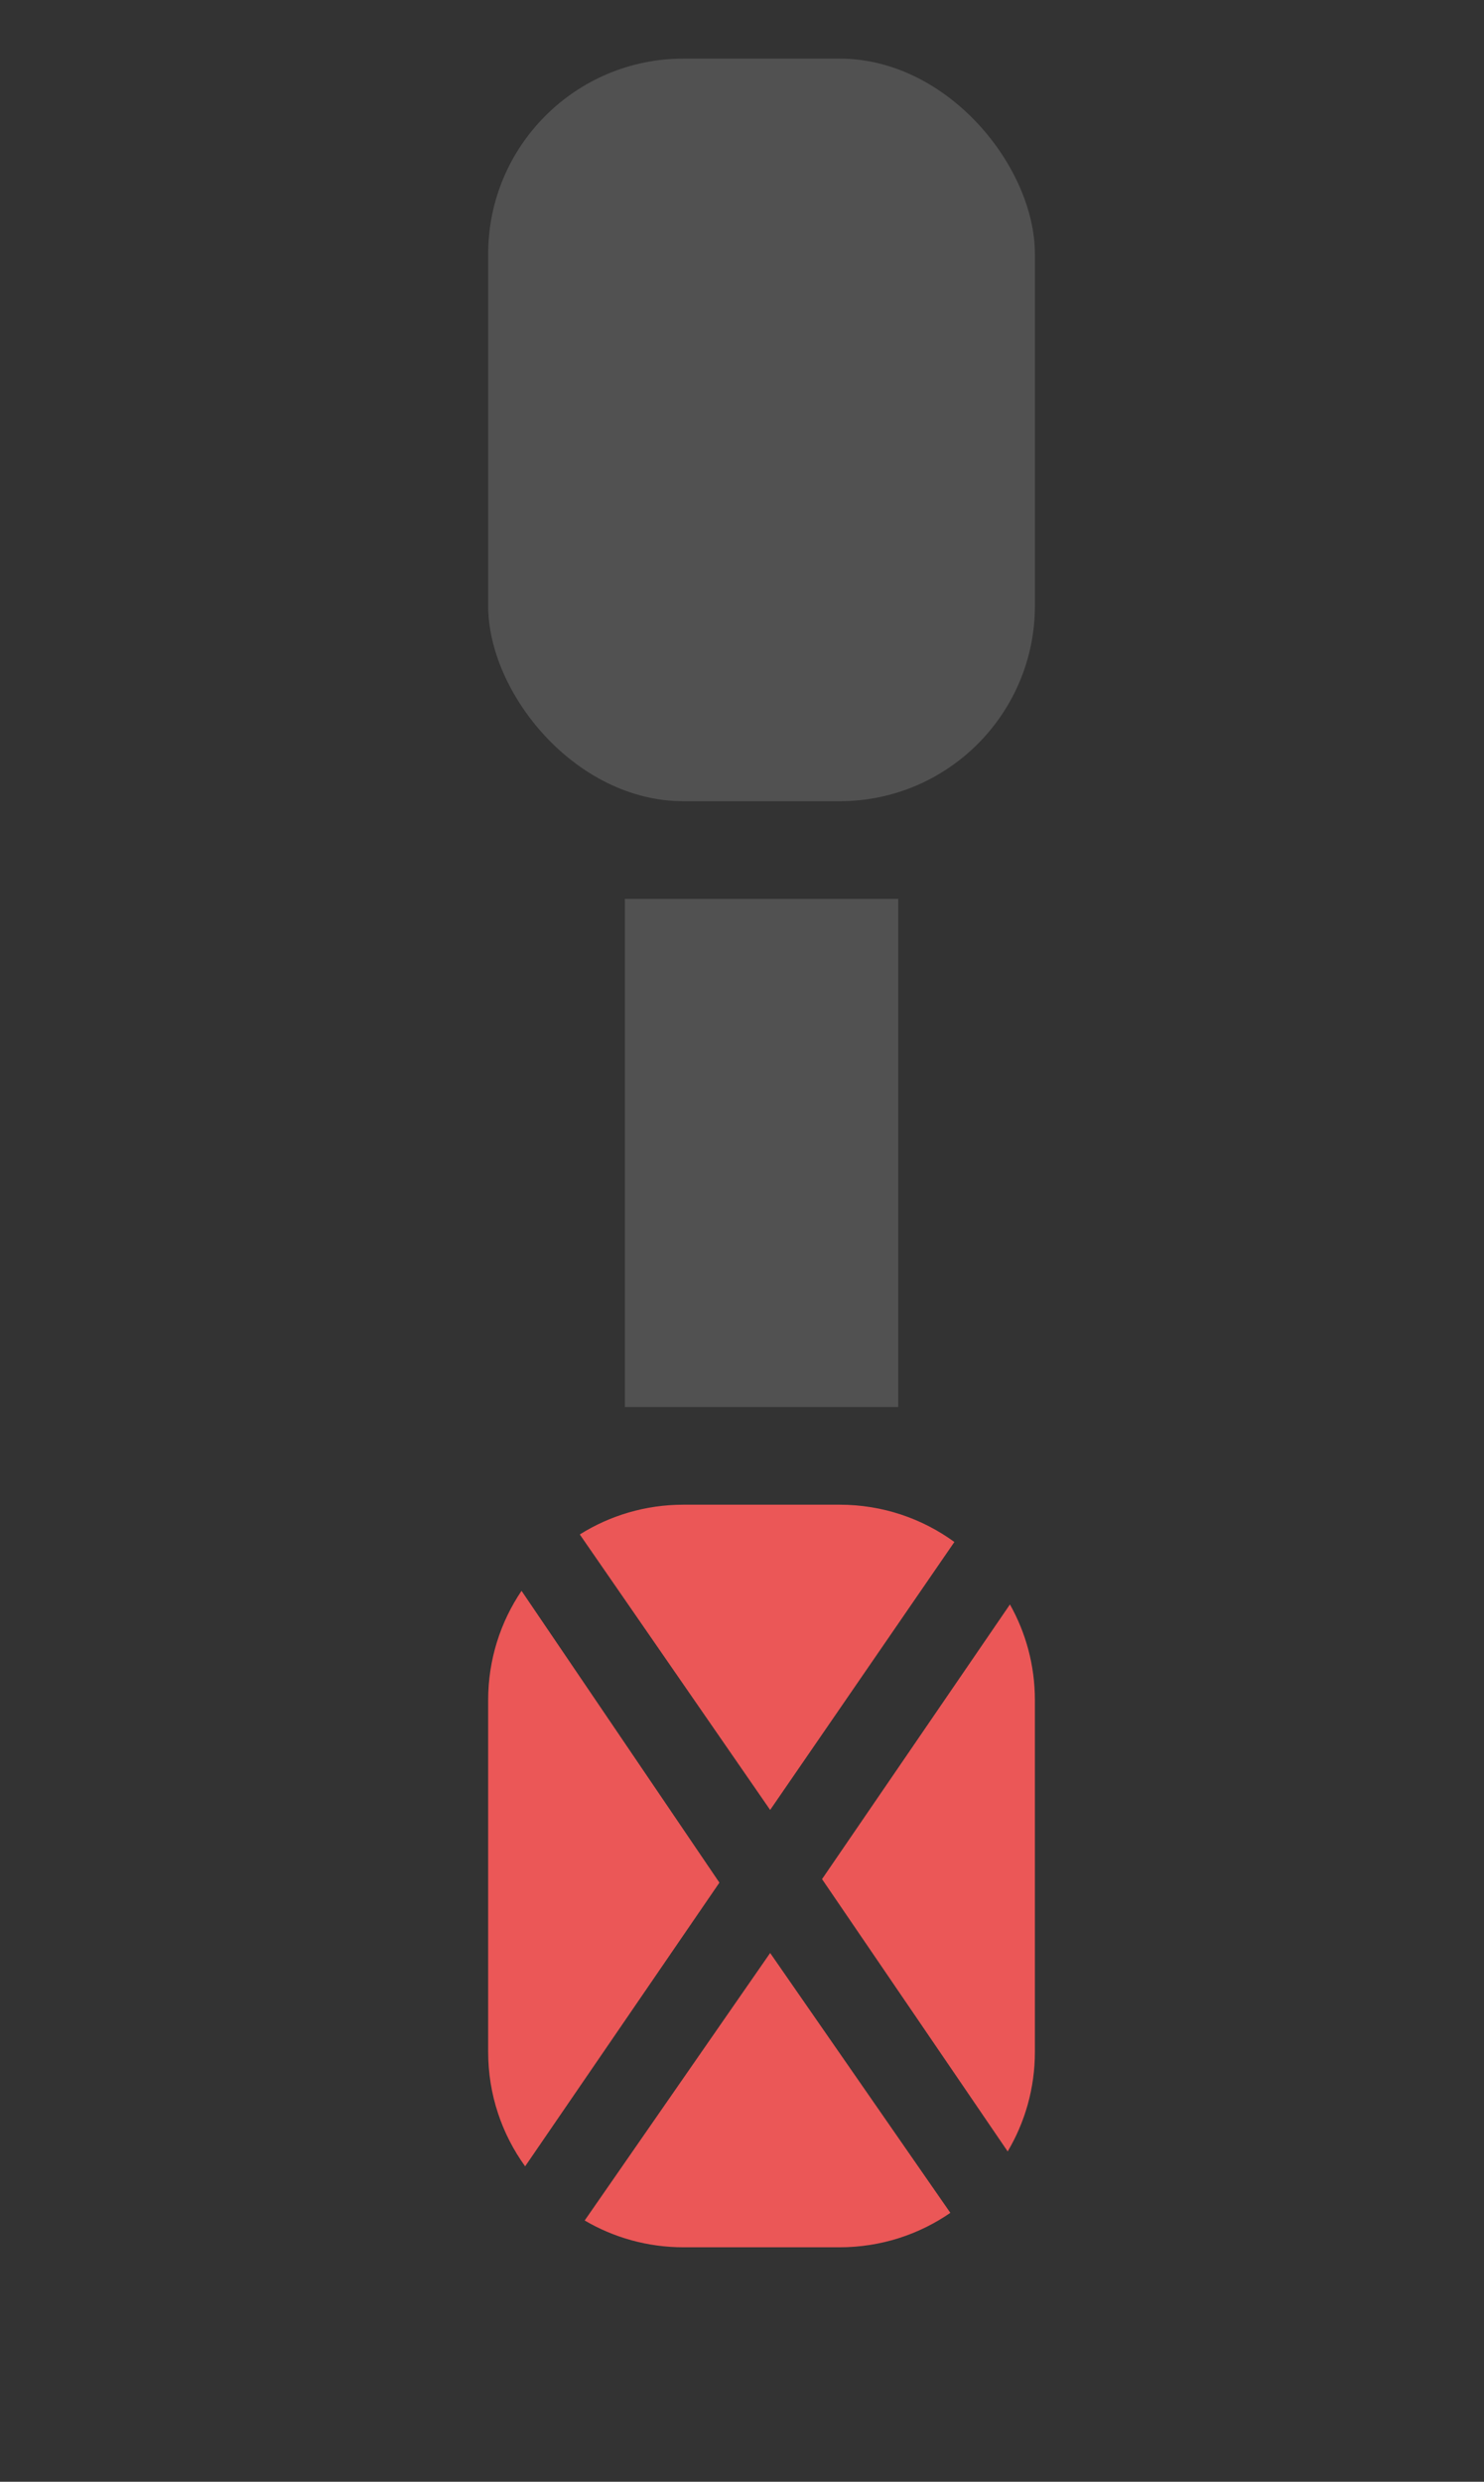 <svg width="76" height="127" viewBox="0 0 76 127" fill="none" xmlns="http://www.w3.org/2000/svg">
<rect x="0" y="0" width="76" height="127" fill="#333333" stroke="none"/>
<rect x="25" y="3" width="28" height="38" rx="10" fill="white" fill-opacity="0.15"/>
<rect x="32" y="46" width="14" height="26" fill="white" fill-opacity="0.15"/>
<path d="M26.709 81.407C25.63 83.003 25 84.928 25 87V105C25 107.188 25.703 109.212 26.894 110.858L36.843 96.34L26.709 81.407Z" fill="#EB5757"/>
<path d="M29.943 113.629C31.427 114.5 33.155 115 35 115H43C45.105 115 47.059 114.349 48.67 113.238L39.442 99.94L29.943 113.629Z" fill="#EB5757"/>
<path d="M51.606 110.095C52.492 108.603 53 106.861 53 105V87C53 85.222 52.536 83.552 51.722 82.105L42.099 96.16L51.606 110.095Z" fill="#EB5757"/>
<path d="M48.877 78.908C47.227 77.708 45.196 77 43 77H35C33.05 77 31.231 77.558 29.693 78.523L39.442 92.62L48.877 78.908Z" fill="#EB5757"/>
</svg>
